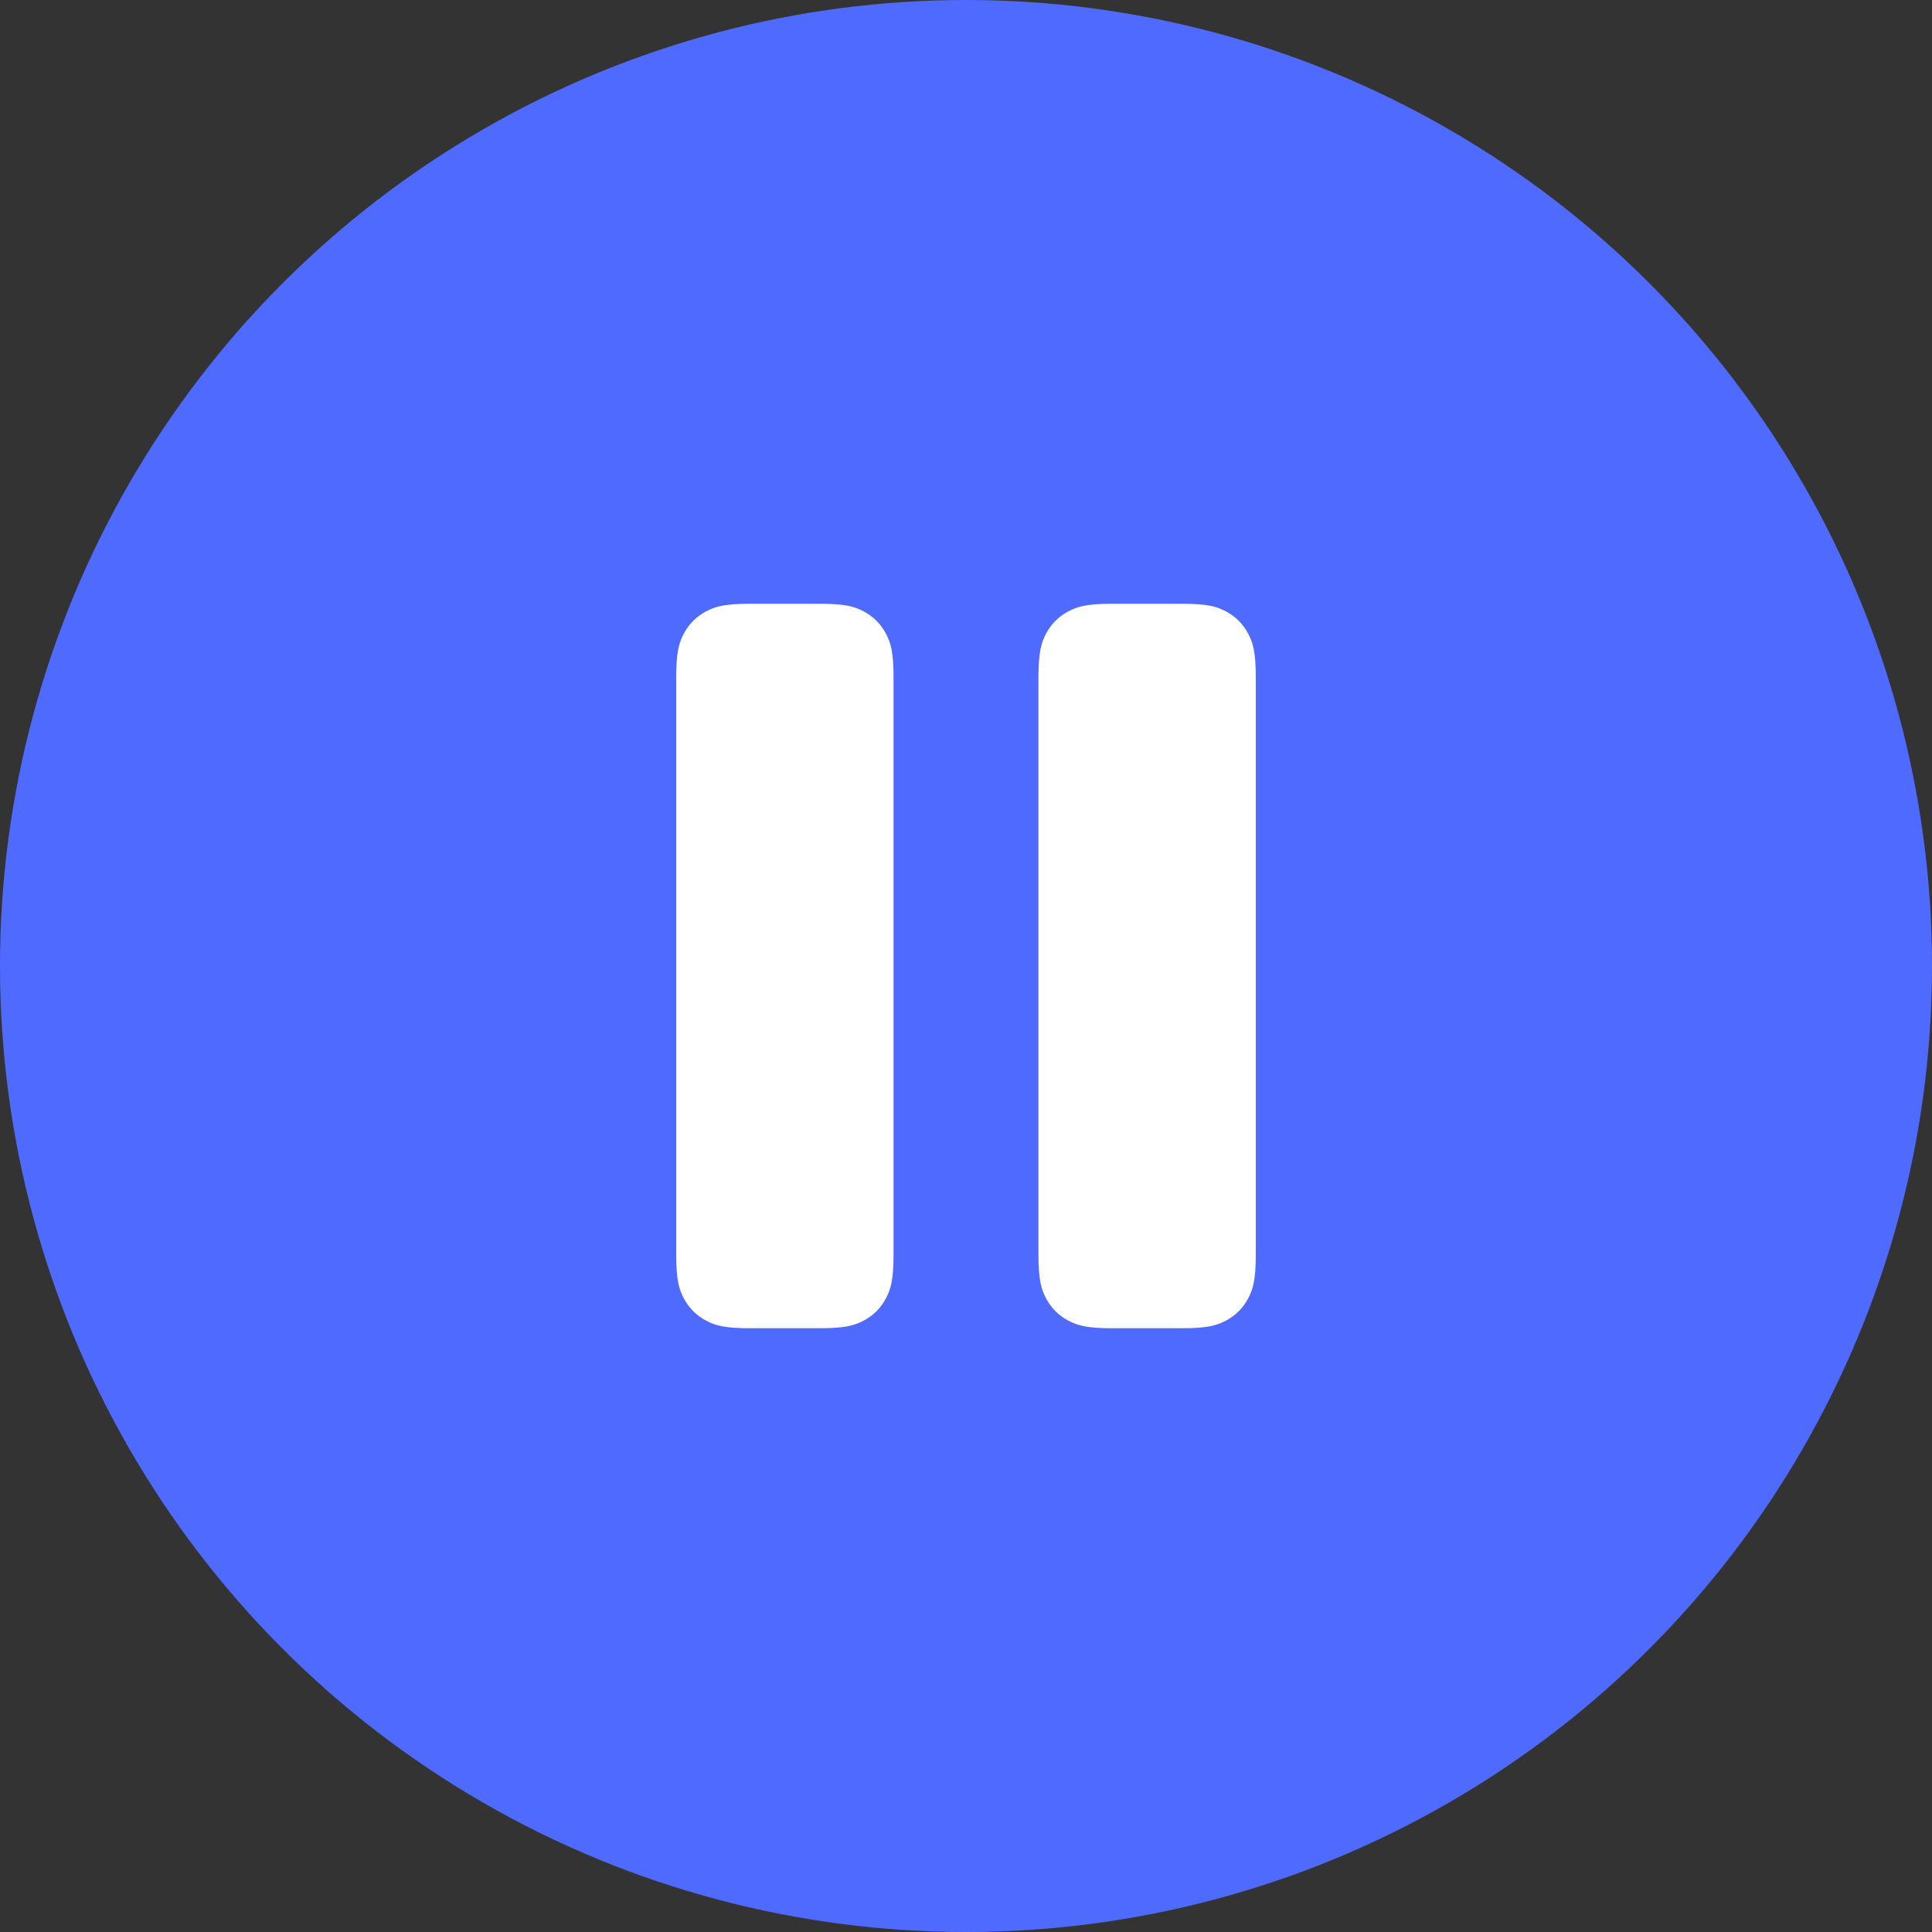 <svg width="40" height="40" viewBox="0 0 40 40" fill="none" xmlns="http://www.w3.org/2000/svg">
<rect x="0" y="0" width="40" height="40" fill="#333333" stroke="none"/>
<circle cx="20" cy="20" r="20" fill="#4F6AFF"/>
<path d="M16.962 12.5C17.497 12.5 17.691 12.556 17.886 12.66C18.082 12.765 18.235 12.918 18.34 13.114C18.444 13.309 18.5 13.503 18.5 14.038V25.962C18.5 26.497 18.444 26.691 18.34 26.886C18.235 27.082 18.082 27.235 17.886 27.34C17.691 27.444 17.497 27.5 16.962 27.5H15.538C15.003 27.5 14.809 27.444 14.614 27.34C14.418 27.235 14.265 27.082 14.16 26.886C14.056 26.691 14 26.497 14 25.962V14.038C14 13.503 14.056 13.309 14.16 13.114C14.265 12.918 14.418 12.765 14.614 12.66C14.809 12.556 15.003 12.5 15.538 12.5H16.962ZM24.462 12.5C24.997 12.5 25.191 12.556 25.386 12.66C25.582 12.765 25.735 12.918 25.84 13.114C25.944 13.309 26 13.503 26 14.038V25.962C26 26.497 25.944 26.691 25.84 26.886C25.735 27.082 25.582 27.235 25.386 27.34C25.191 27.444 24.997 27.5 24.462 27.5H23.038C22.503 27.5 22.309 27.444 22.114 27.34C21.918 27.235 21.765 27.082 21.66 26.886C21.556 26.691 21.5 26.497 21.5 25.962V14.038C21.5 13.503 21.556 13.309 21.66 13.114C21.765 12.918 21.918 12.765 22.114 12.66C22.309 12.556 22.503 12.5 23.038 12.5H24.462Z" fill="white"/>
</svg>
